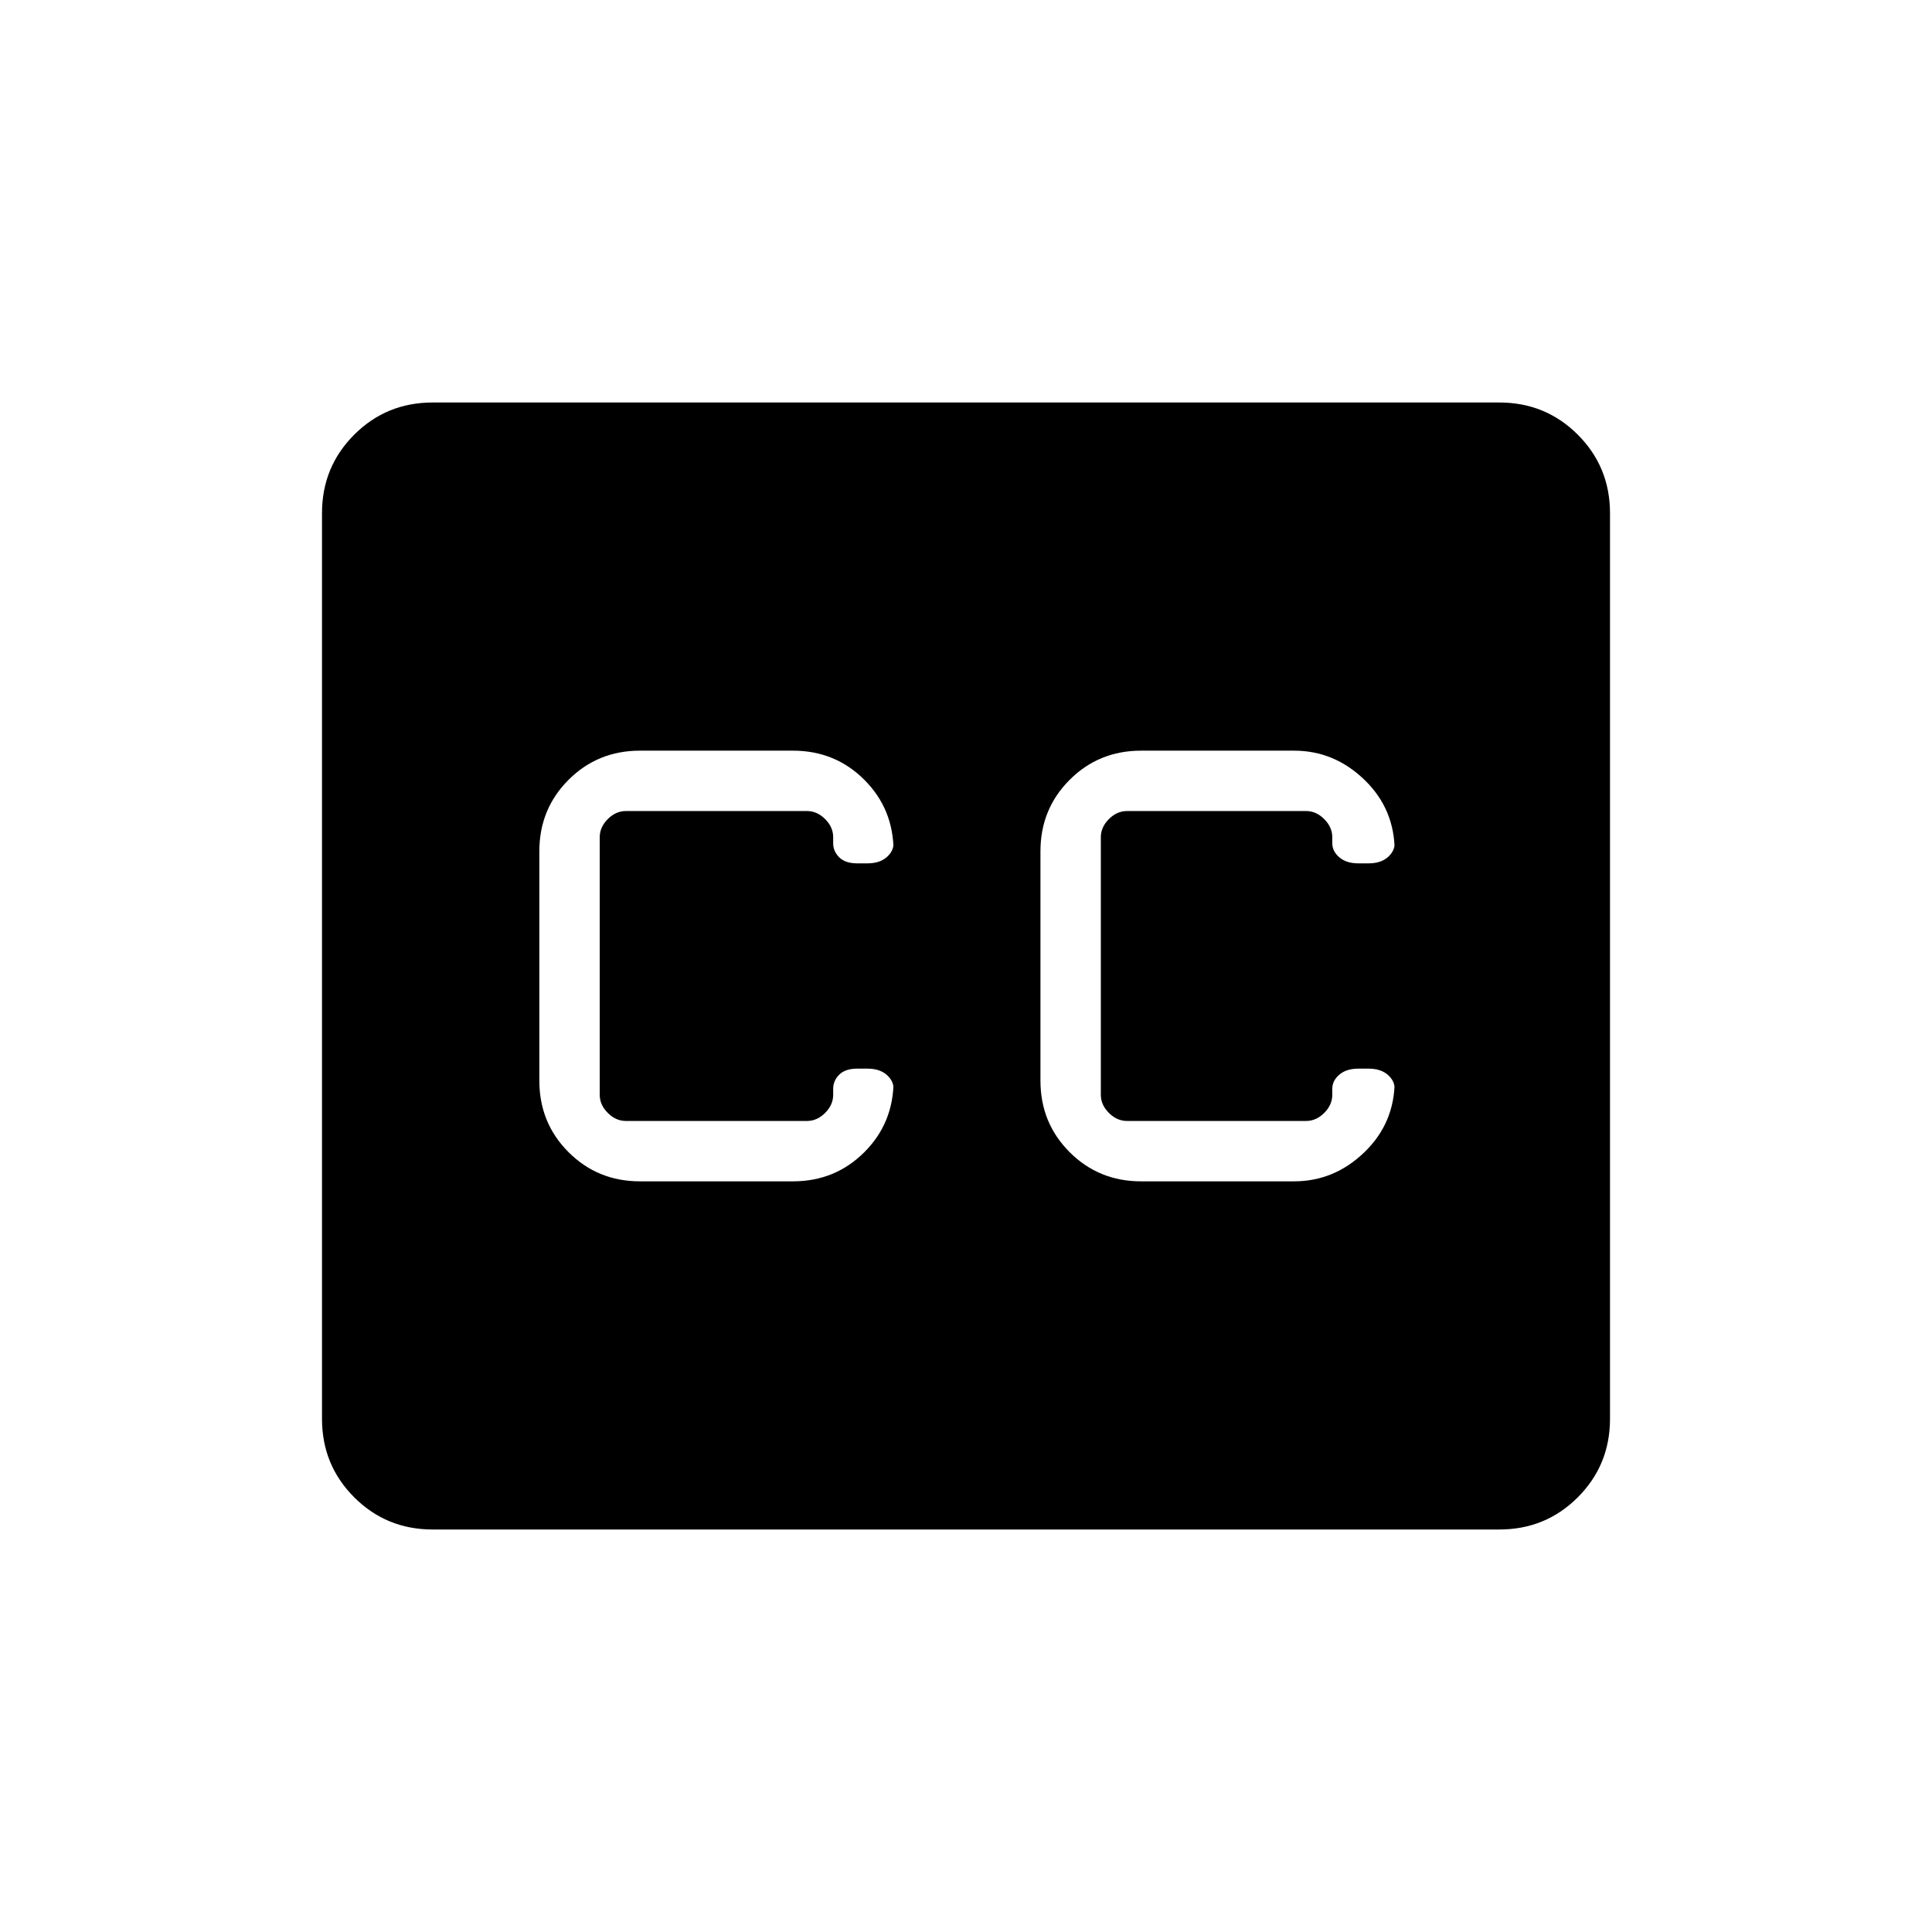 <svg xmlns="http://www.w3.org/2000/svg" width="48" height="48"><path d="M15.9 29.35h3.8q1.05 0 1.775-.725.725-.725.725-1.775v.2q0-.2-.175-.35-.175-.15-.475-.15h-.25q-.3 0-.45.15-.15.15-.15.35v.15q0 .25-.2.45t-.45.2h-4.5q-.25 0-.45-.2t-.2-.45v-6.4q0-.25.2-.45t.45-.2h4.5q.25 0 .45.2t.2.45v.15q0 .2.15.35.15.15.45.15h.25q.3 0 .475-.15t.175-.35v.2q0-1.05-.725-1.775-.725-.725-1.775-.725h-3.8q-1.05 0-1.775.725-.725.725-.725 1.775v5.7q0 1.05.725 1.775.725.725 1.775.725zm12.45 0h3.8q1 0 1.75-.725t.75-1.775v.2q0-.2-.175-.35-.175-.15-.475-.15h-.25q-.3 0-.475.15t-.175.35v.15q0 .25-.2.45t-.45.2H28q-.25 0-.45-.2t-.2-.45v-6.4q0-.25.2-.45t.45-.2h4.45q.25 0 .45.2t.2.45v.15q0 .2.175.35.175.15.475.15H34q.3 0 .475-.15t.175-.35v.2q0-1.05-.75-1.775-.75-.725-1.75-.725h-3.8q-1.05 0-1.775.725-.725.725-.725 1.775v5.7q0 1.05.725 1.775.725.725 1.775.725zM10.75 38q-1.15 0-1.95-.8T8 35.25v-22.5q0-1.15.8-1.95t1.95-.8h26.5q1.15 0 1.95.8t.8 1.95v22.5q0 1.15-.8 1.95t-1.95.8z"/></svg>